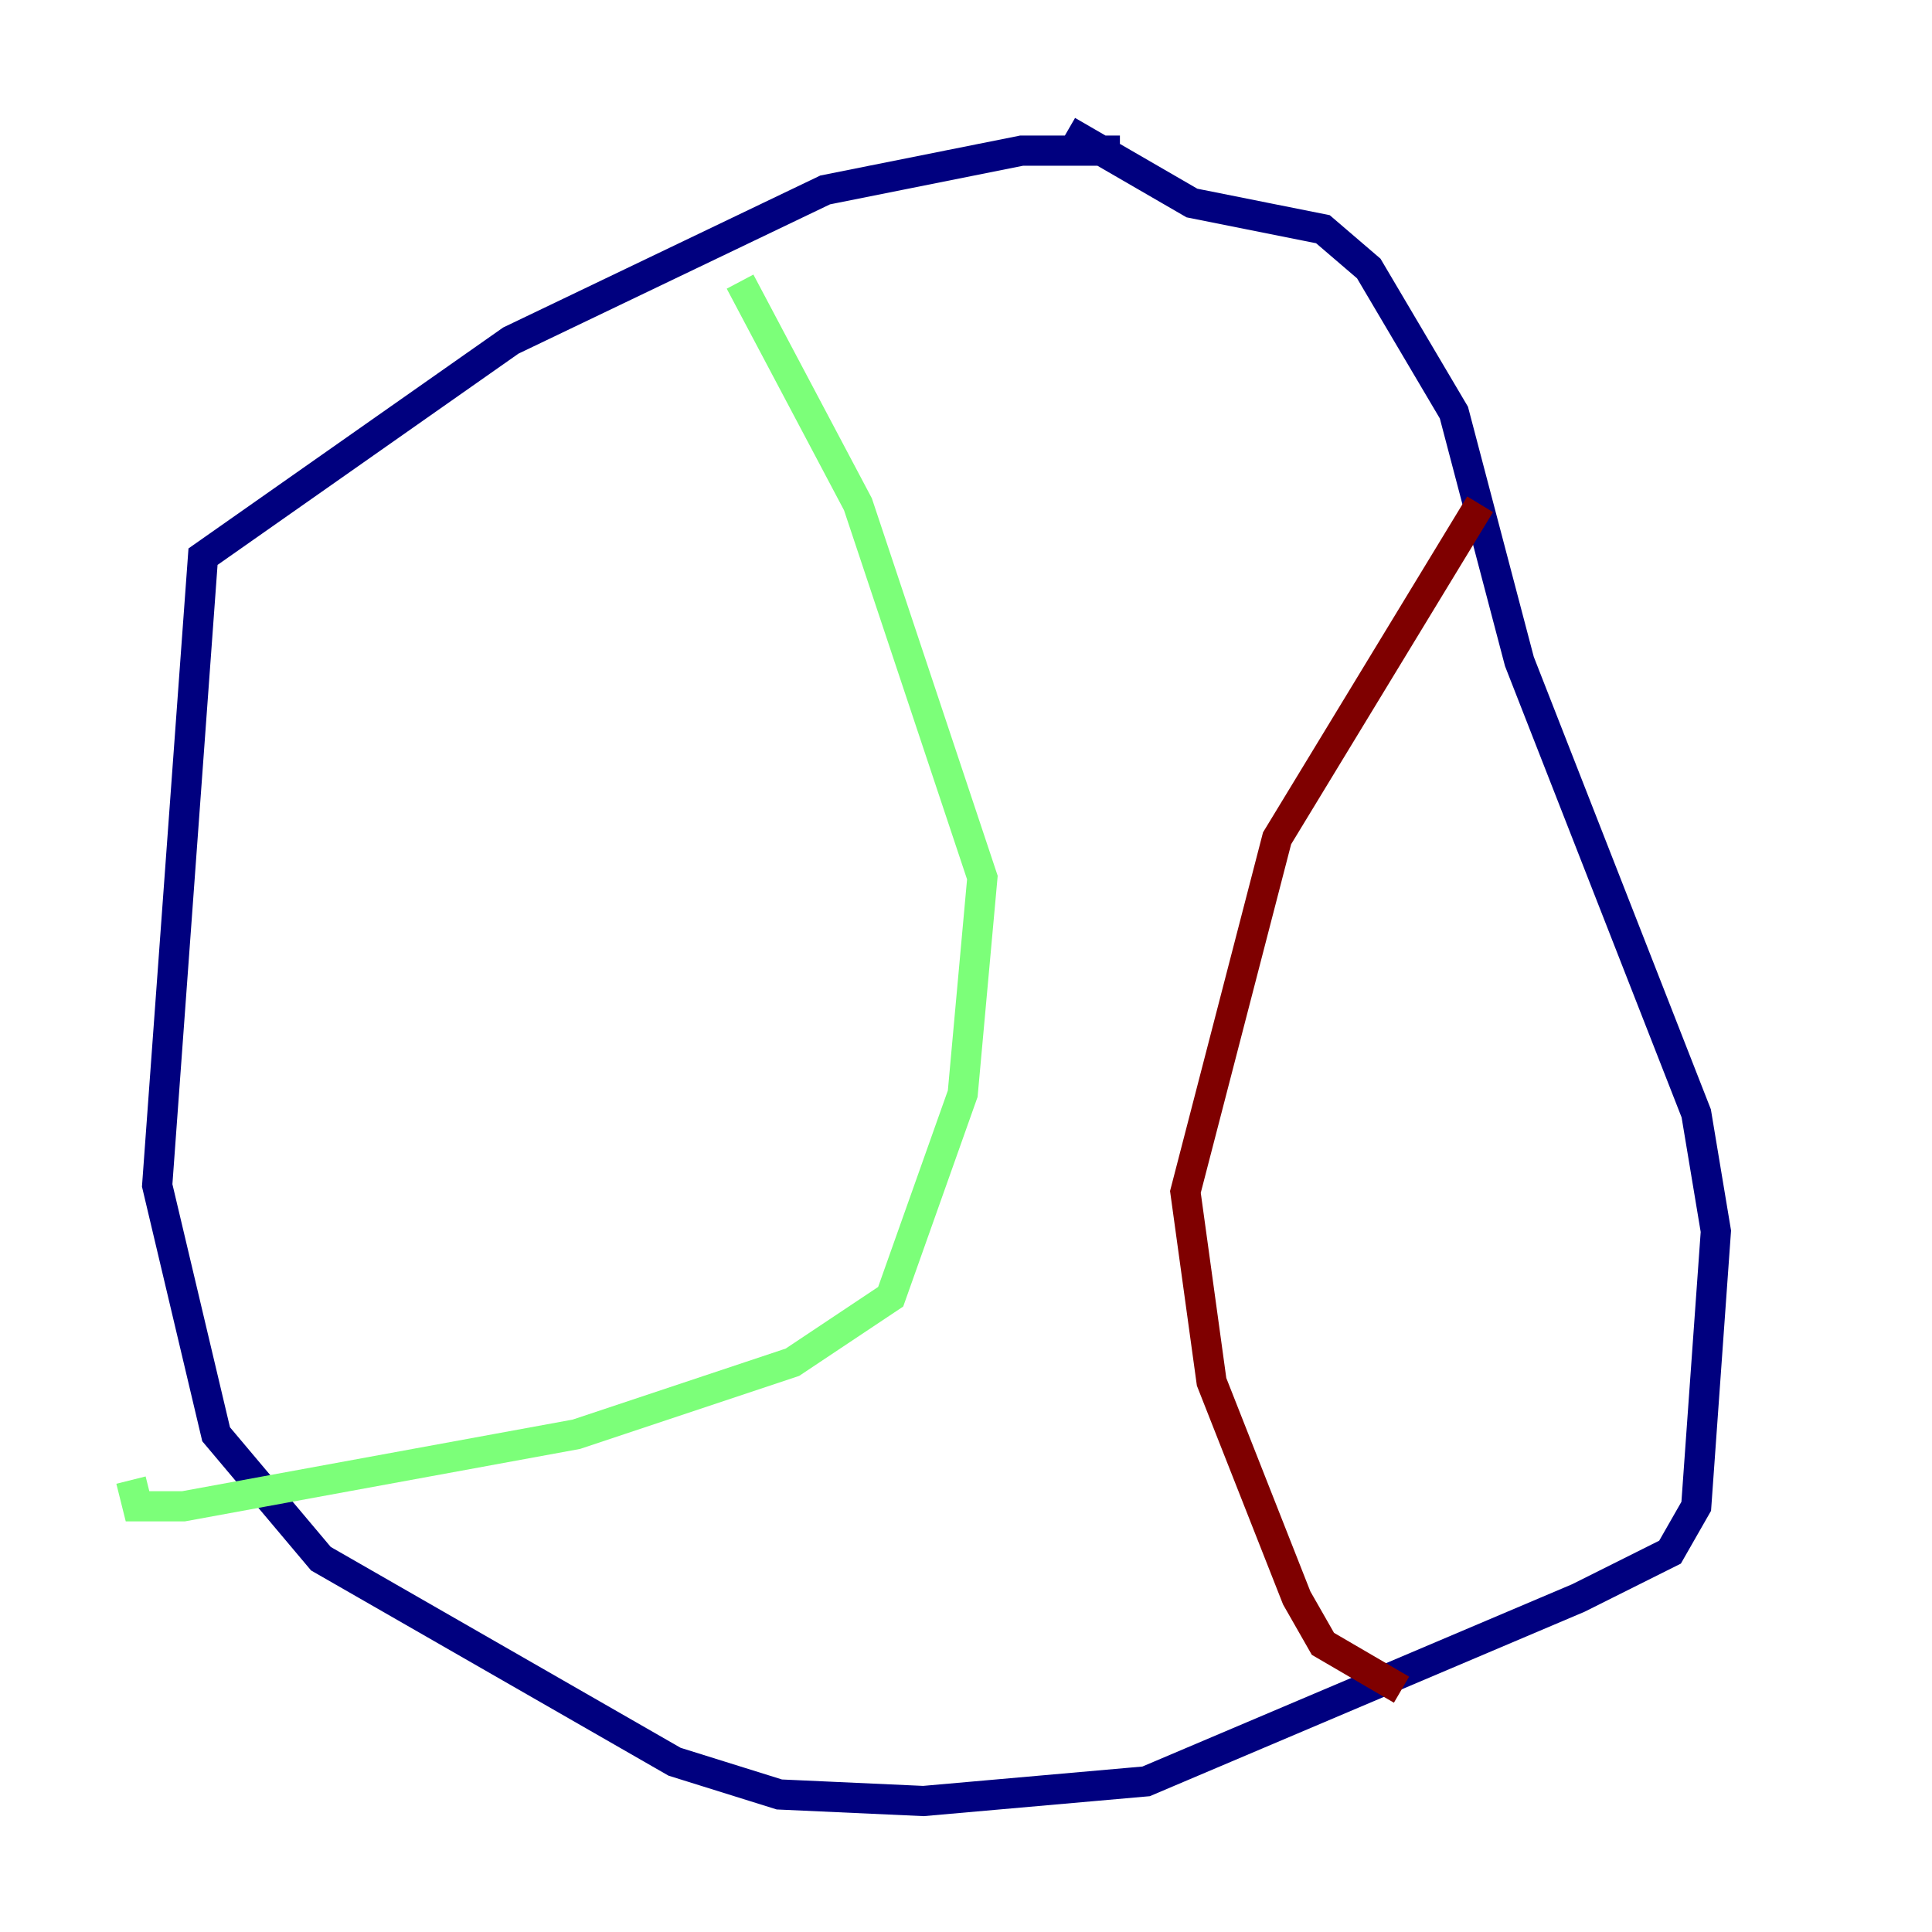 <?xml version="1.0" encoding="utf-8" ?>
<svg baseProfile="tiny" height="128" version="1.2" viewBox="0,0,128,128" width="128" xmlns="http://www.w3.org/2000/svg" xmlns:ev="http://www.w3.org/2001/xml-events" xmlns:xlink="http://www.w3.org/1999/xlink"><defs /><polyline fill="none" points="74.197,9.98 67.688,9.98 54.671,12.583 33.844,22.563 13.451,36.881 10.414,78.536 14.319,95.024 21.261,103.268 44.691,116.719 51.634,118.888 61.18,119.322 75.932,118.02 104.57,105.871 110.644,102.834 112.38,99.797 113.681,81.573 112.38,73.763 100.664,43.824 96.325,27.336 90.685,17.79 87.647,15.186 78.969,13.451 70.725,8.678" stroke="#00007f" stroke-width="2" /><polyline fill="none" points="49.031,18.658 56.841,33.41 65.085,58.142 63.783,72.461 59.01,85.912 52.502,90.251 38.183,95.024 12.149,99.797 9.112,99.797 8.678,98.061" stroke="#7cff79" stroke-width="2" /><polyline fill="none" points="98.061,33.41 84.61,55.539 78.536,78.969 80.271,91.552 85.912,105.871 87.647,108.909 92.854,111.946" stroke="#7f0000" stroke-width="2" /></svg>